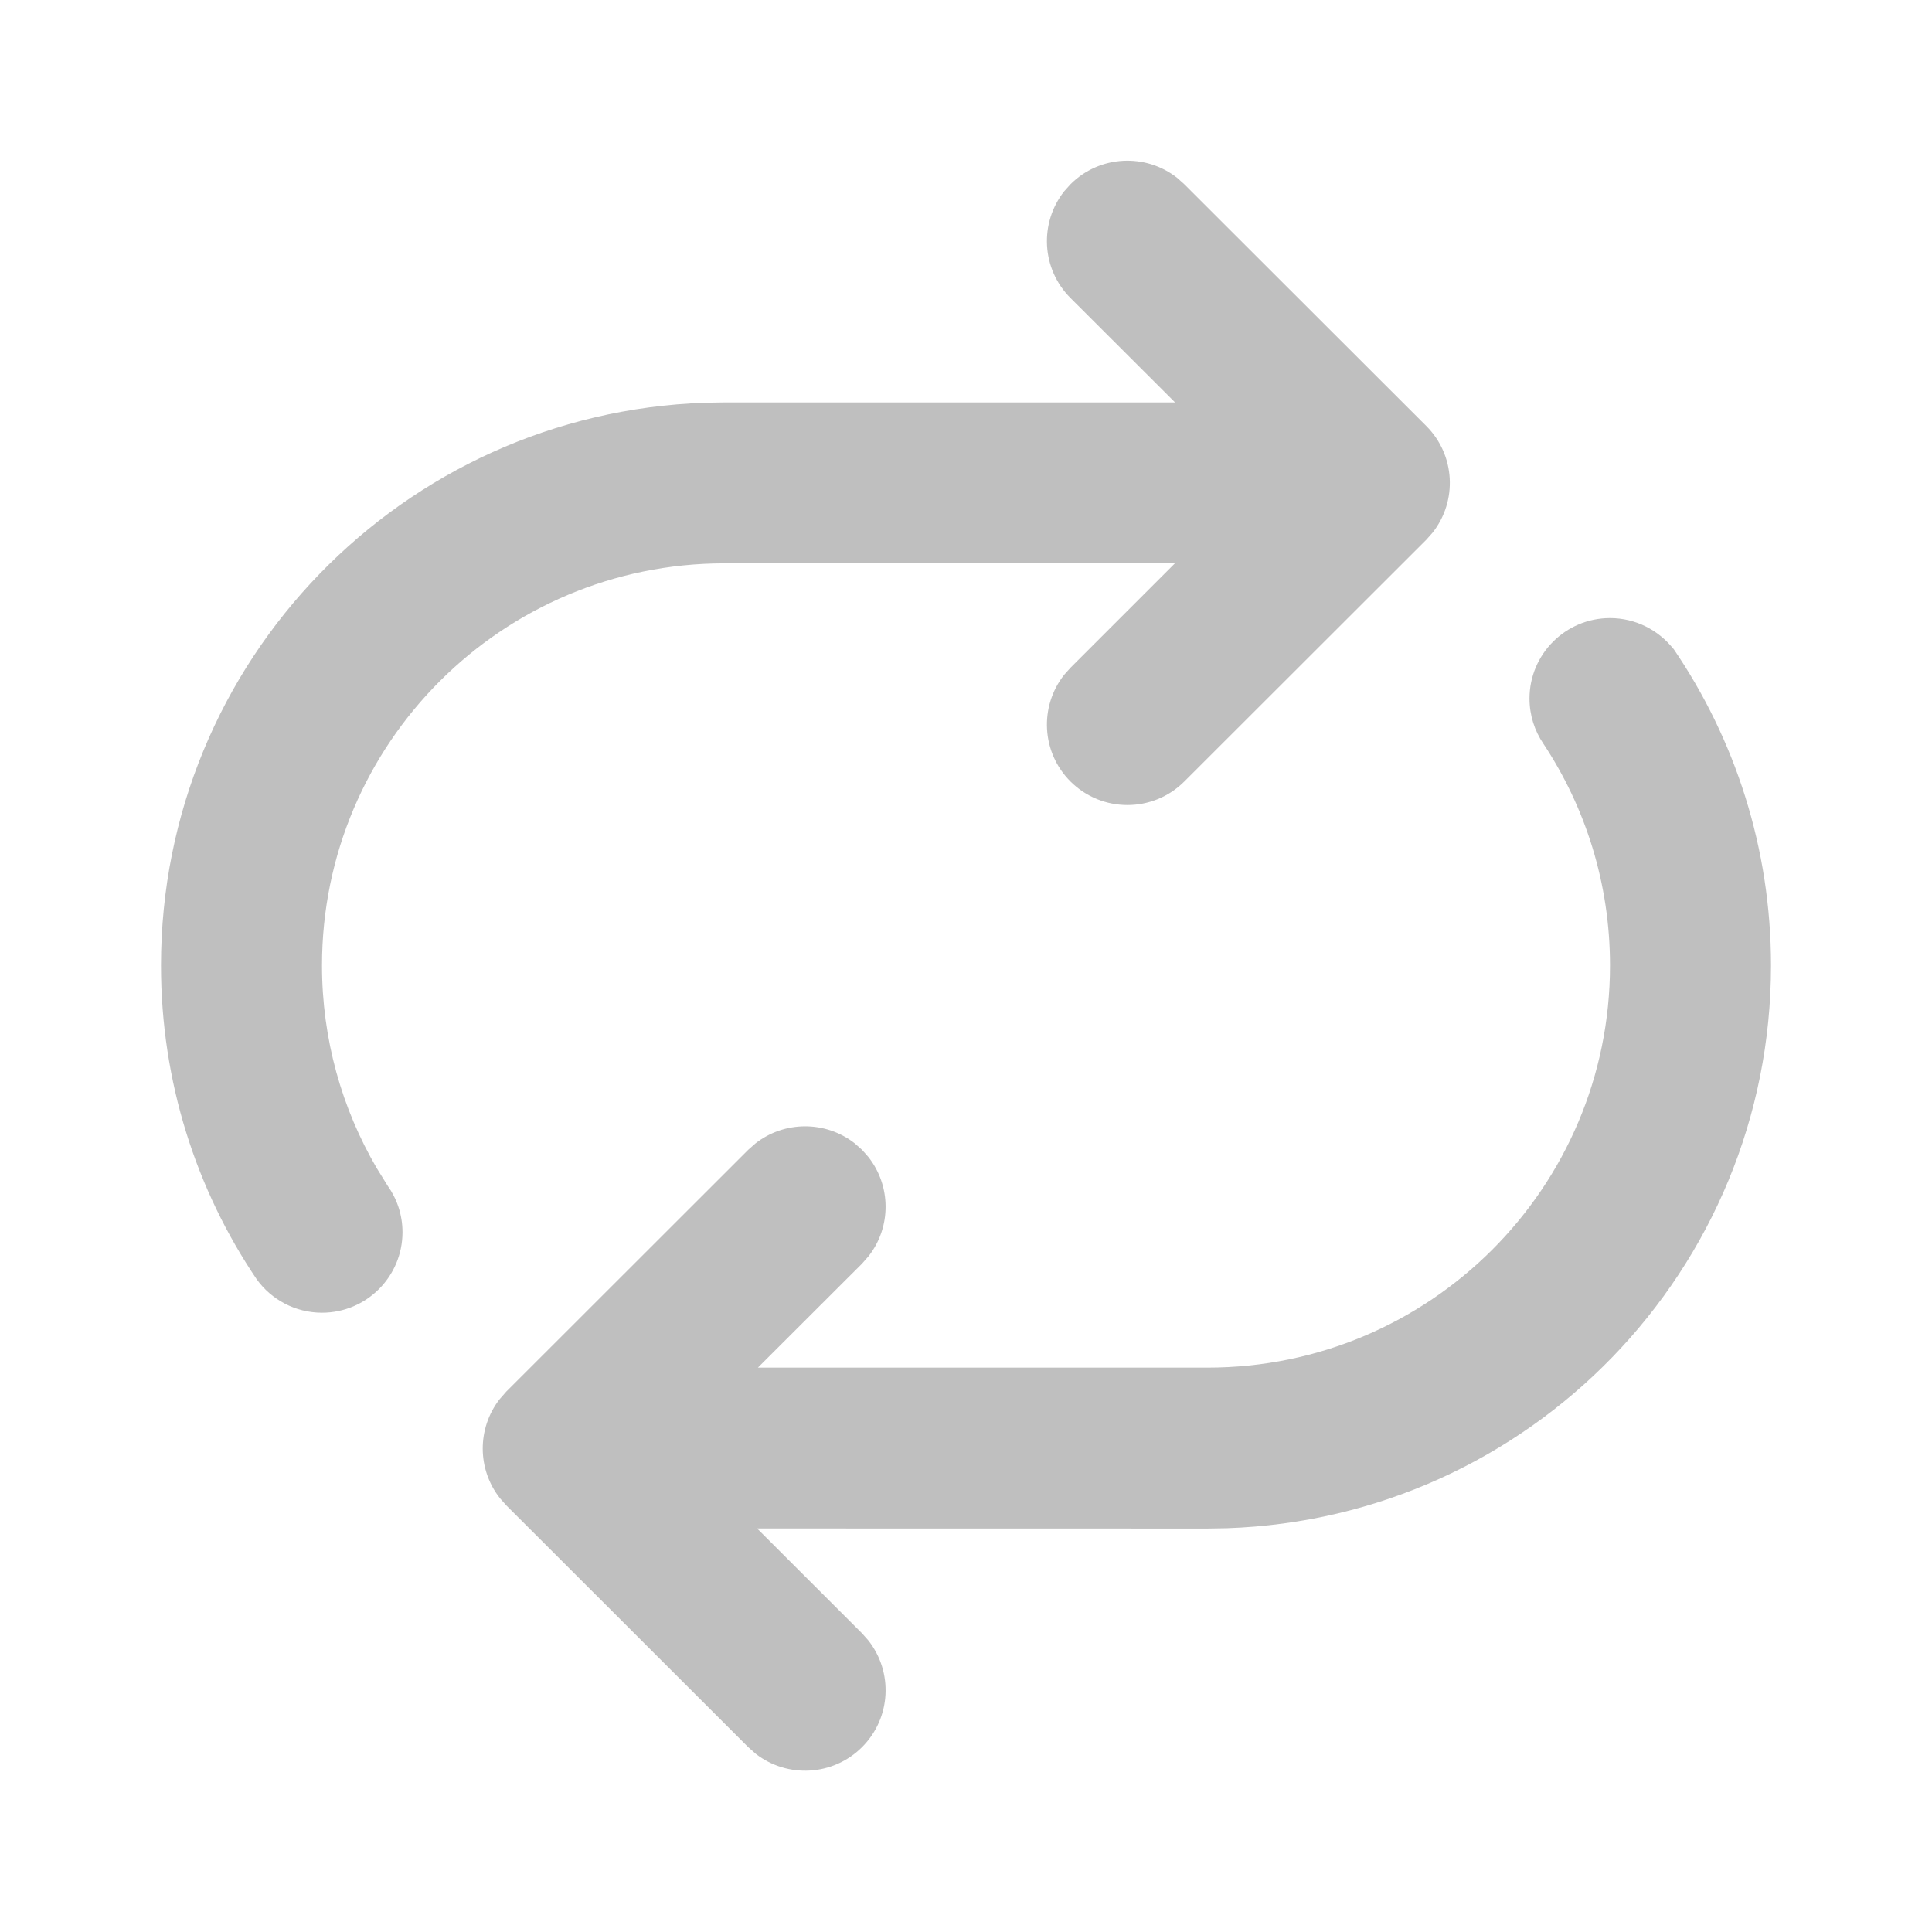 <svg width="512" height="512" viewBox="0 0 24 24" fill="none" xmlns="http://www.w3.org/2000/svg"><path d="M14.712 2.289L14.625 2.211C14.233 1.901 13.661 1.926 13.298 2.289L13.22 2.376C12.91 2.768 12.935 3.34 13.298 3.702L14.597 4.999L8.999 4.999L8.759 5.003C5.004 5.13 2 8.211 2 11.993C2 13.438 2.438 14.781 3.189 15.892C3.37 16.143 3.666 16.307 4 16.307C4.552 16.307 5 15.859 5 15.307C5 15.091 4.931 14.891 4.815 14.729L4.68 14.511C4.248 13.772 4 12.911 4 11.993C4 9.234 6.238 6.998 8.999 6.998L14.595 6.998L13.298 8.295L13.22 8.382C12.91 8.774 12.935 9.346 13.298 9.708C13.689 10.098 14.322 10.098 14.712 9.708L17.718 6.705L17.795 6.618C18.106 6.226 18.08 5.654 17.718 5.292L14.712 2.289ZM20.787 8.06C20.603 7.828 20.319 7.678 20 7.678C19.448 7.678 19 8.126 19 8.677C19 8.886 19.064 9.079 19.172 9.238C19.695 10.028 20 10.975 20 11.993C20 14.752 17.762 16.989 15.001 16.989L9.415 16.989L10.709 15.697L10.792 15.602C11.073 15.241 11.071 14.731 10.786 14.371L10.709 14.284L10.614 14.2C10.252 13.92 9.742 13.922 9.382 14.206L9.294 14.284L6.289 17.287L6.206 17.382C5.925 17.744 5.927 18.254 6.212 18.613L6.289 18.7L9.294 21.703L9.389 21.787C9.781 22.091 10.348 22.064 10.709 21.703C11.071 21.341 11.097 20.77 10.786 20.377L10.709 20.29L9.405 18.987L15.001 18.988L15.241 18.984C18.996 18.857 22 15.776 22 11.993C22 10.534 21.552 9.178 20.787 8.057L20.787 8.06Z" fill="#bfbfbf"/></svg>
